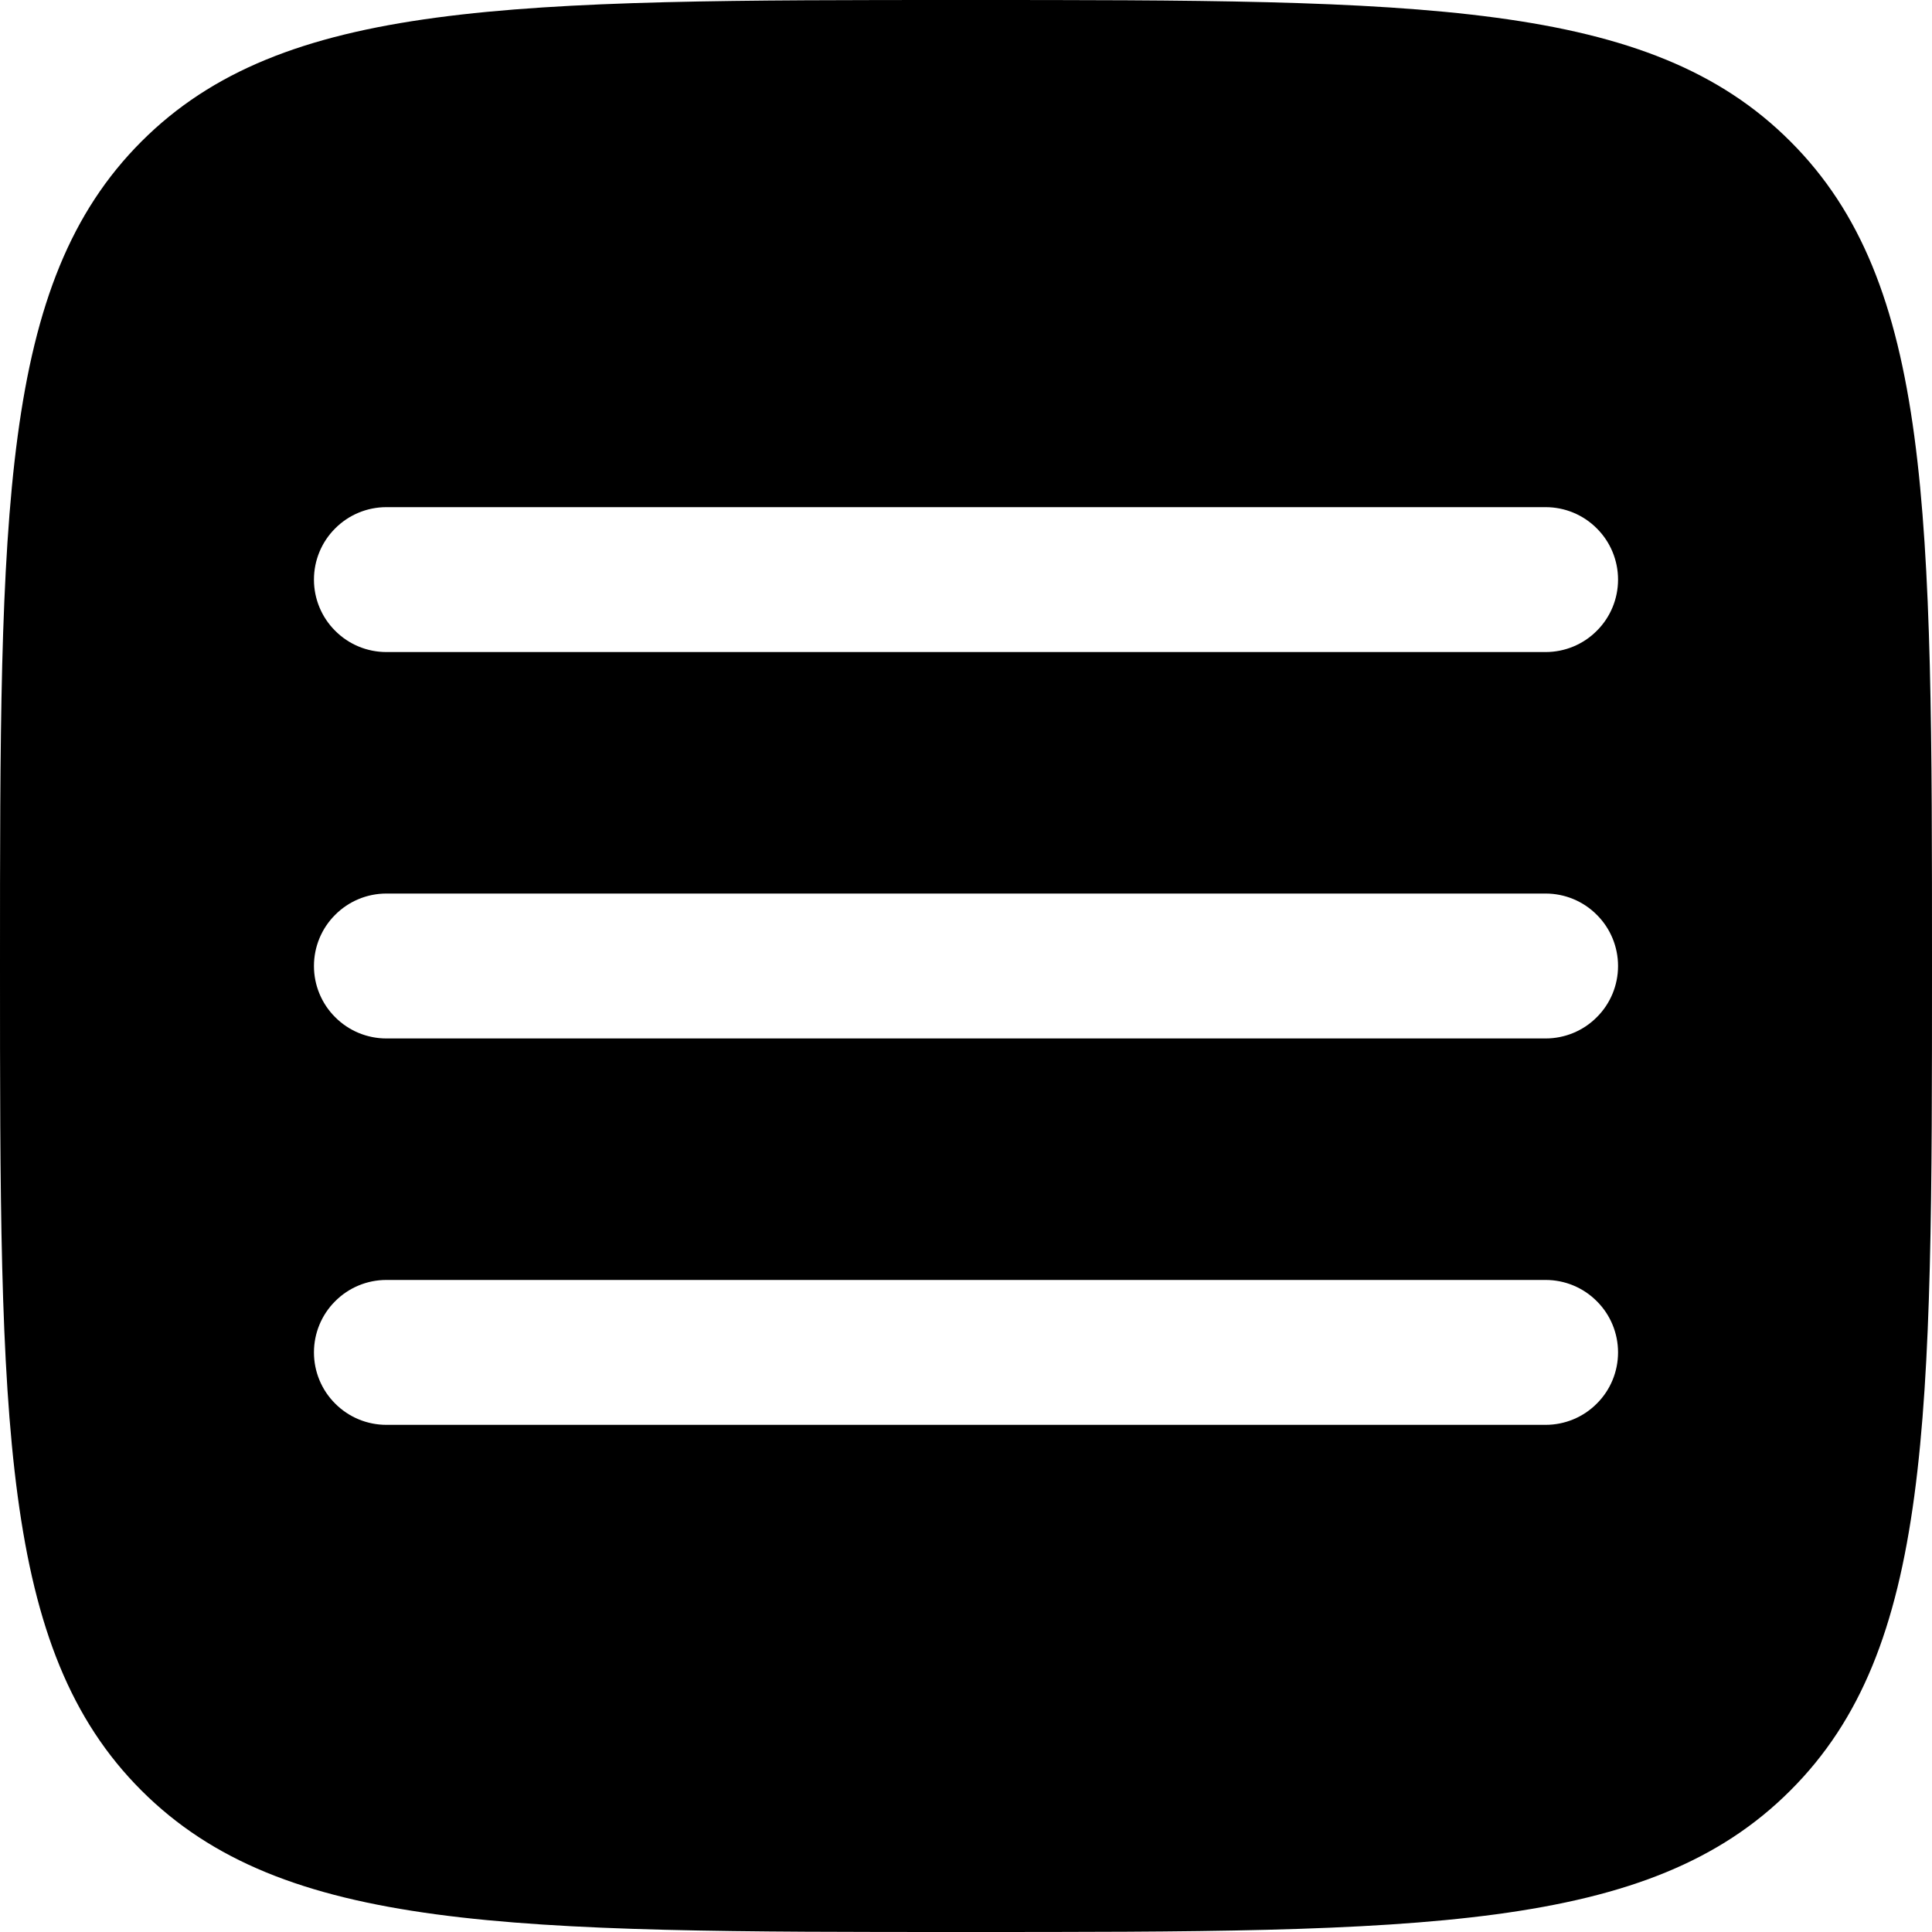 <svg width="18" height="18" viewBox="0 0 18 18" fill="none" xmlns="http://www.w3.org/2000/svg">
<path fill-rule="evenodd" clip-rule="evenodd" d="M1.318 16.682C2.637 18 4.757 18 9 18C13.243 18 15.364 18 16.681 16.681C18 15.365 18 13.243 18 9C18 4.757 18 2.636 16.681 1.318C15.365 0 13.243 0 9 0C4.757 0 2.636 0 1.318 1.318C0 2.637 0 4.757 0 9C0 13.243 0 15.365 1.318 16.682ZM15.075 12.6C15.075 12.779 15.004 12.951 14.877 13.077C14.751 13.204 14.579 13.275 14.4 13.275H3.6C3.421 13.275 3.249 13.204 3.123 13.077C2.996 12.951 2.925 12.779 2.925 12.6C2.925 12.421 2.996 12.249 3.123 12.123C3.249 11.996 3.421 11.925 3.6 11.925H14.4C14.579 11.925 14.751 11.996 14.877 12.123C15.004 12.249 15.075 12.421 15.075 12.6ZM14.4 9.675C14.579 9.675 14.751 9.604 14.877 9.477C15.004 9.351 15.075 9.179 15.075 9C15.075 8.821 15.004 8.649 14.877 8.523C14.751 8.396 14.579 8.325 14.4 8.325H3.6C3.421 8.325 3.249 8.396 3.123 8.523C2.996 8.649 2.925 8.821 2.925 9C2.925 9.179 2.996 9.351 3.123 9.477C3.249 9.604 3.421 9.675 3.6 9.675H14.4ZM15.075 5.4C15.075 5.579 15.004 5.751 14.877 5.877C14.751 6.004 14.579 6.075 14.4 6.075H3.6C3.421 6.075 3.249 6.004 3.123 5.877C2.996 5.751 2.925 5.579 2.925 5.4C2.925 5.221 2.996 5.049 3.123 4.923C3.249 4.796 3.421 4.725 3.6 4.725H14.4C14.579 4.725 14.751 4.796 14.877 4.923C15.004 5.049 15.075 5.221 15.075 5.4Z" fill="black"/>
</svg>

